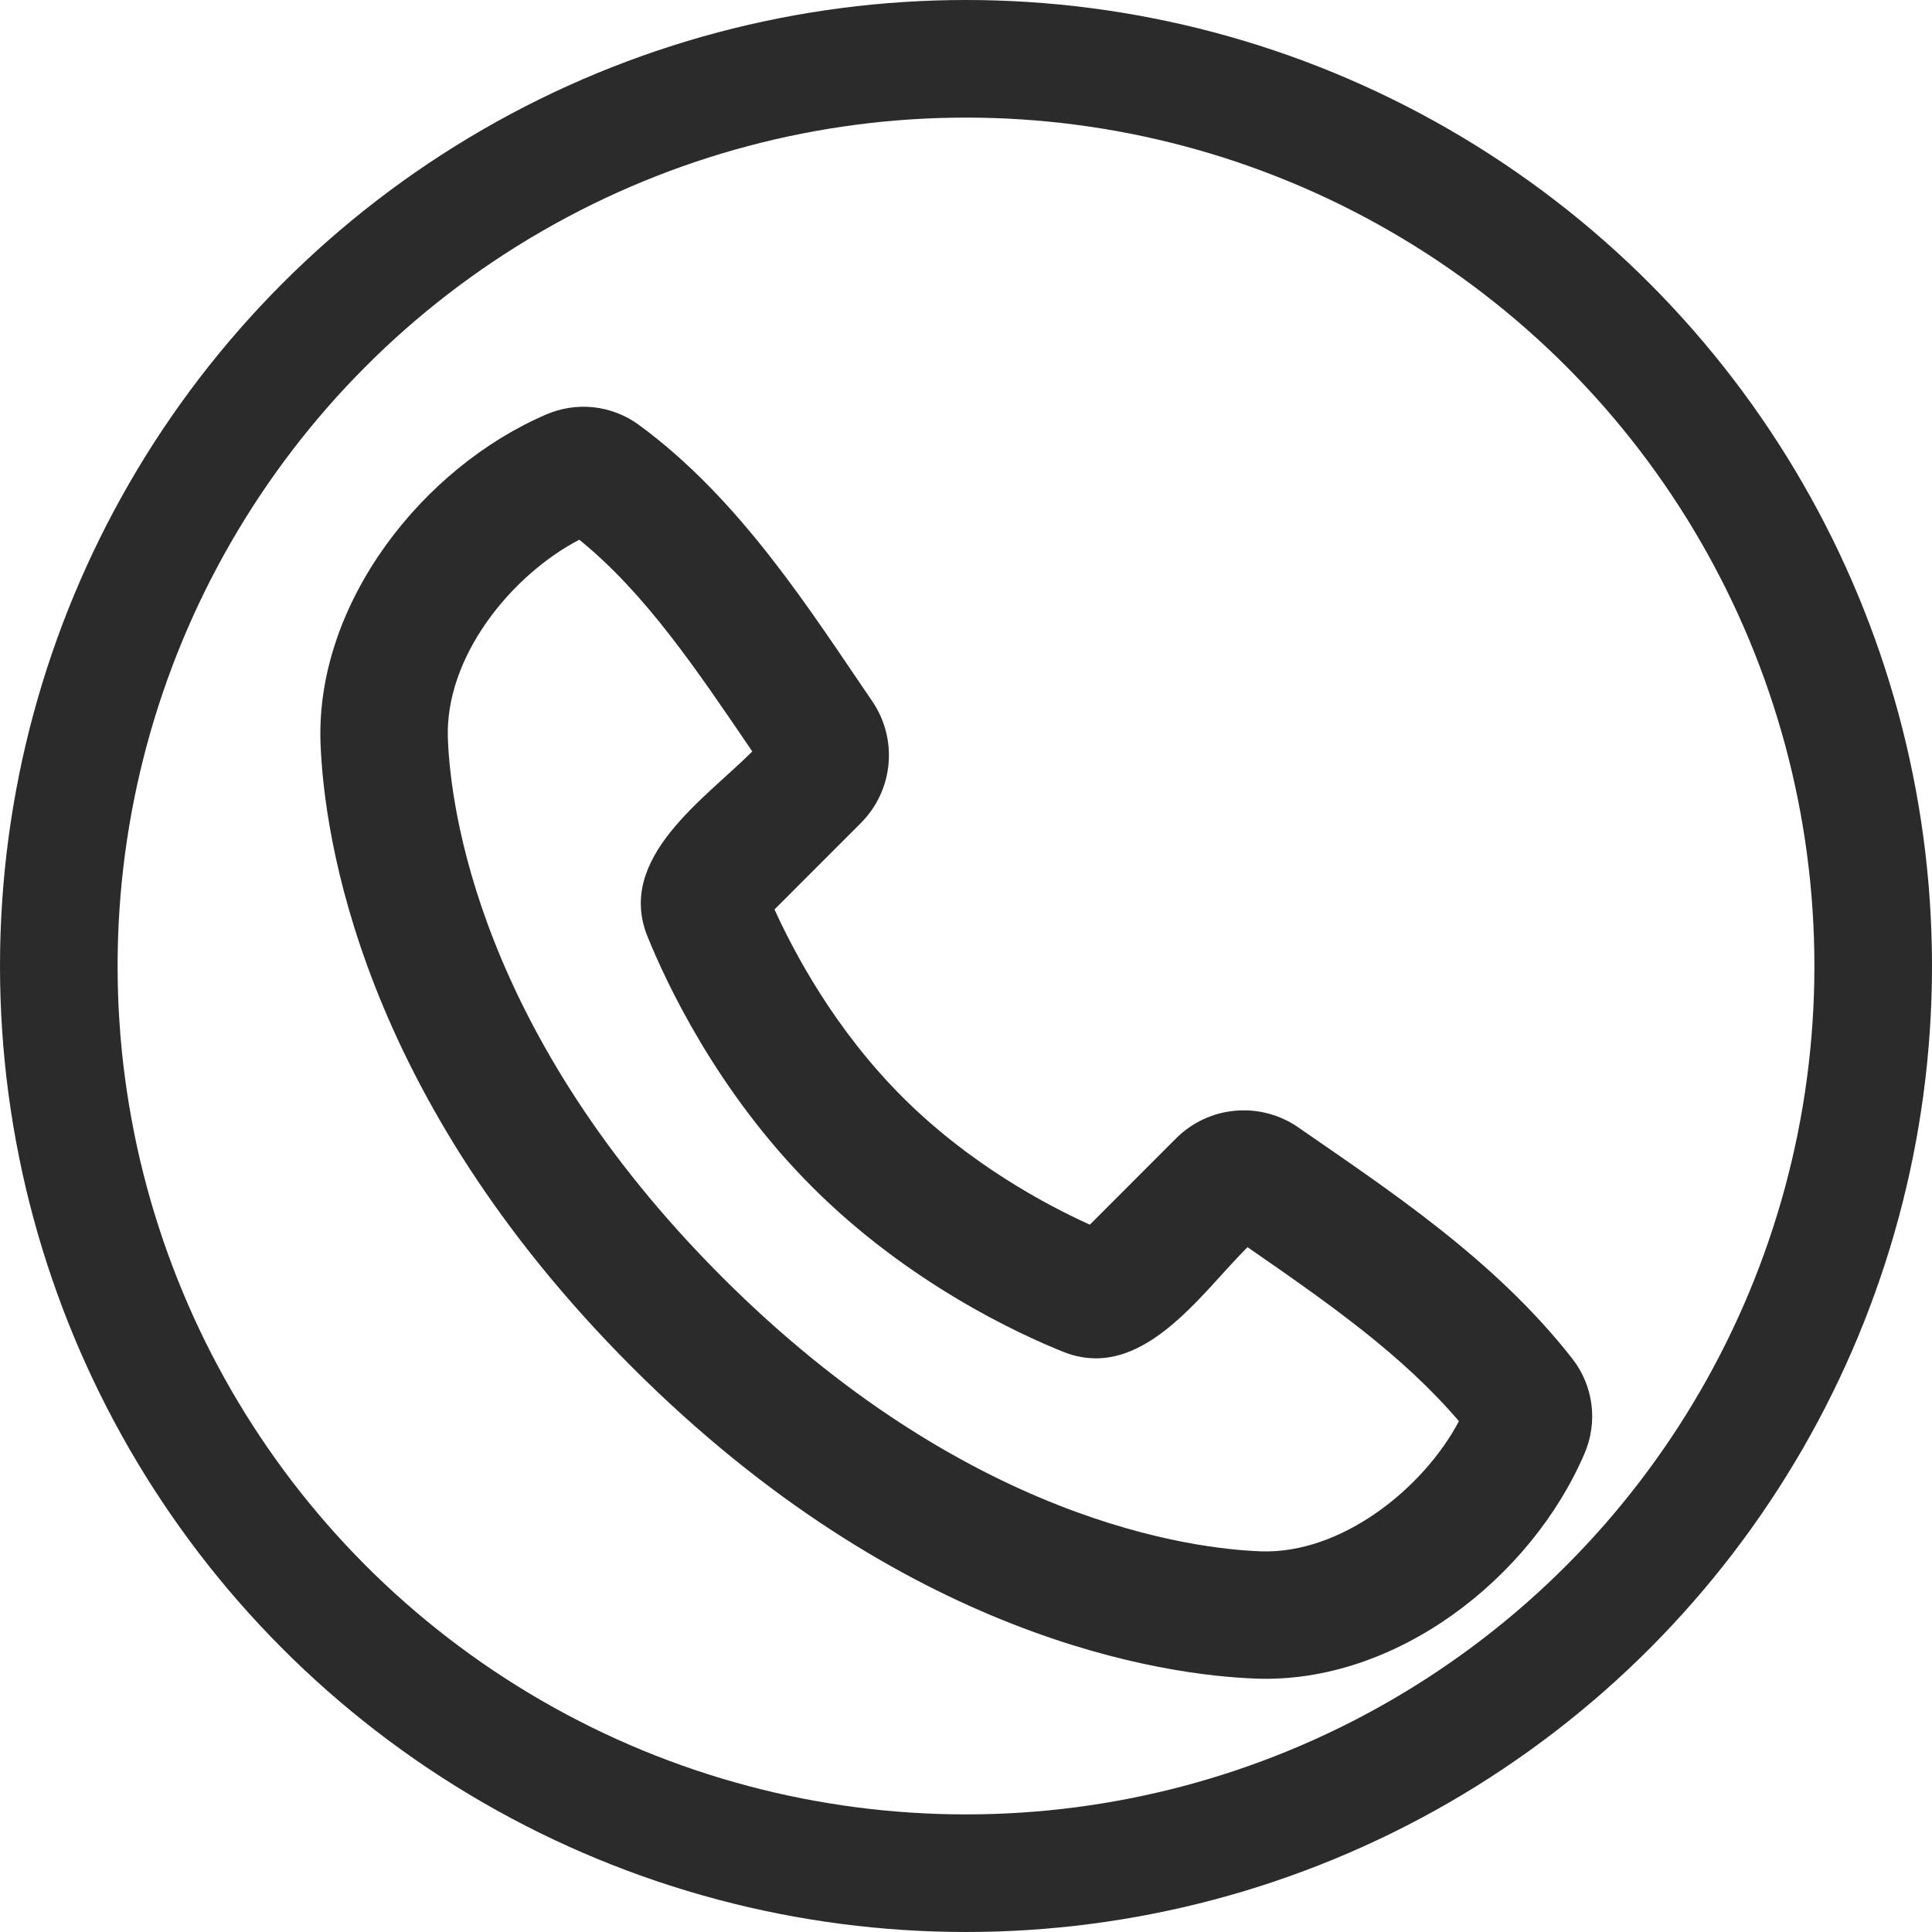 <svg width="115" height="115" viewBox="0 0 115 115" fill="none" xmlns="http://www.w3.org/2000/svg">
<circle cx="57.5" cy="57.5" r="54" stroke="#2B2B2B" stroke-width="7"/>
<g clip-path="url(#clip0_131_46)">
<g filter="url(#filter0_d_131_46)">
<path fill-rule="evenodd" clip-rule="evenodd" d="M42.986 72.018C57.565 86.597 71.074 88.193 75.04 88.341C79.833 88.516 84.724 84.603 86.84 80.595C83.465 76.636 79.071 73.565 74.255 70.236C71.419 73.072 67.923 78.343 63.26 76.454C60.609 75.389 54.065 72.375 48.347 66.653C42.625 60.935 39.615 54.391 38.542 51.744C36.653 47.077 41.939 43.569 44.779 40.729C41.45 35.838 38.432 31.33 34.481 28.126C30.416 30.249 26.48 35.102 26.659 39.96C26.806 43.926 28.403 57.435 42.986 72.018ZM74.76 95.917C69.3 95.716 53.826 93.581 37.62 77.376C21.419 61.174 19.284 45.704 19.079 40.24C18.776 31.914 25.153 23.826 32.52 20.668C33.408 20.285 34.379 20.139 35.34 20.244C36.3 20.35 37.217 20.704 37.999 21.27C44.096 25.718 48.301 32.456 51.915 37.734C52.667 38.831 53.011 40.157 52.888 41.482C52.766 42.806 52.184 44.046 51.244 44.987L46.102 50.133C47.297 52.768 49.727 57.31 53.708 61.291C57.69 65.273 62.232 67.703 64.871 68.898L70.009 63.756C70.953 62.814 72.198 62.233 73.528 62.114C74.856 61.996 76.185 62.347 77.281 63.108C82.665 66.839 88.99 70.983 93.6 76.887C94.213 77.675 94.603 78.613 94.729 79.604C94.855 80.594 94.713 81.601 94.317 82.517C91.144 89.922 83.113 96.224 74.76 95.917Z" fill="#2B2B2B"/>
</g>
</g>
<defs>
<filter id="filter0_d_131_46" x="15.069" y="20.211" width="83.705" height="83.717" filterUnits="userSpaceOnUse" color-interpolation-filters="sRGB">
<feFlood flood-opacity="0" result="BackgroundImageFix"/>
<feColorMatrix in="SourceAlpha" type="matrix" values="0 0 0 0 0 0 0 0 0 0 0 0 0 0 0 0 0 0 127 0" result="hardAlpha"/>
<feOffset dy="4"/>
<feGaussianBlur stdDeviation="2"/>
<feComposite in2="hardAlpha" operator="out"/>
<feColorMatrix type="matrix" values="0 0 0 0 0 0 0 0 0 0 0 0 0 0 0 0 0 0 0.25 0"/>
<feBlend mode="normal" in2="BackgroundImageFix" result="effect1_dropShadow_131_46"/>
<feBlend mode="normal" in="SourceGraphic" in2="effect1_dropShadow_131_46" result="shape"/>
</filter>
<clipPath id="clip0_131_46">
<rect width="91" height="91" fill="white" transform="translate(12 12)"/>
</clipPath>
</defs>
</svg>
